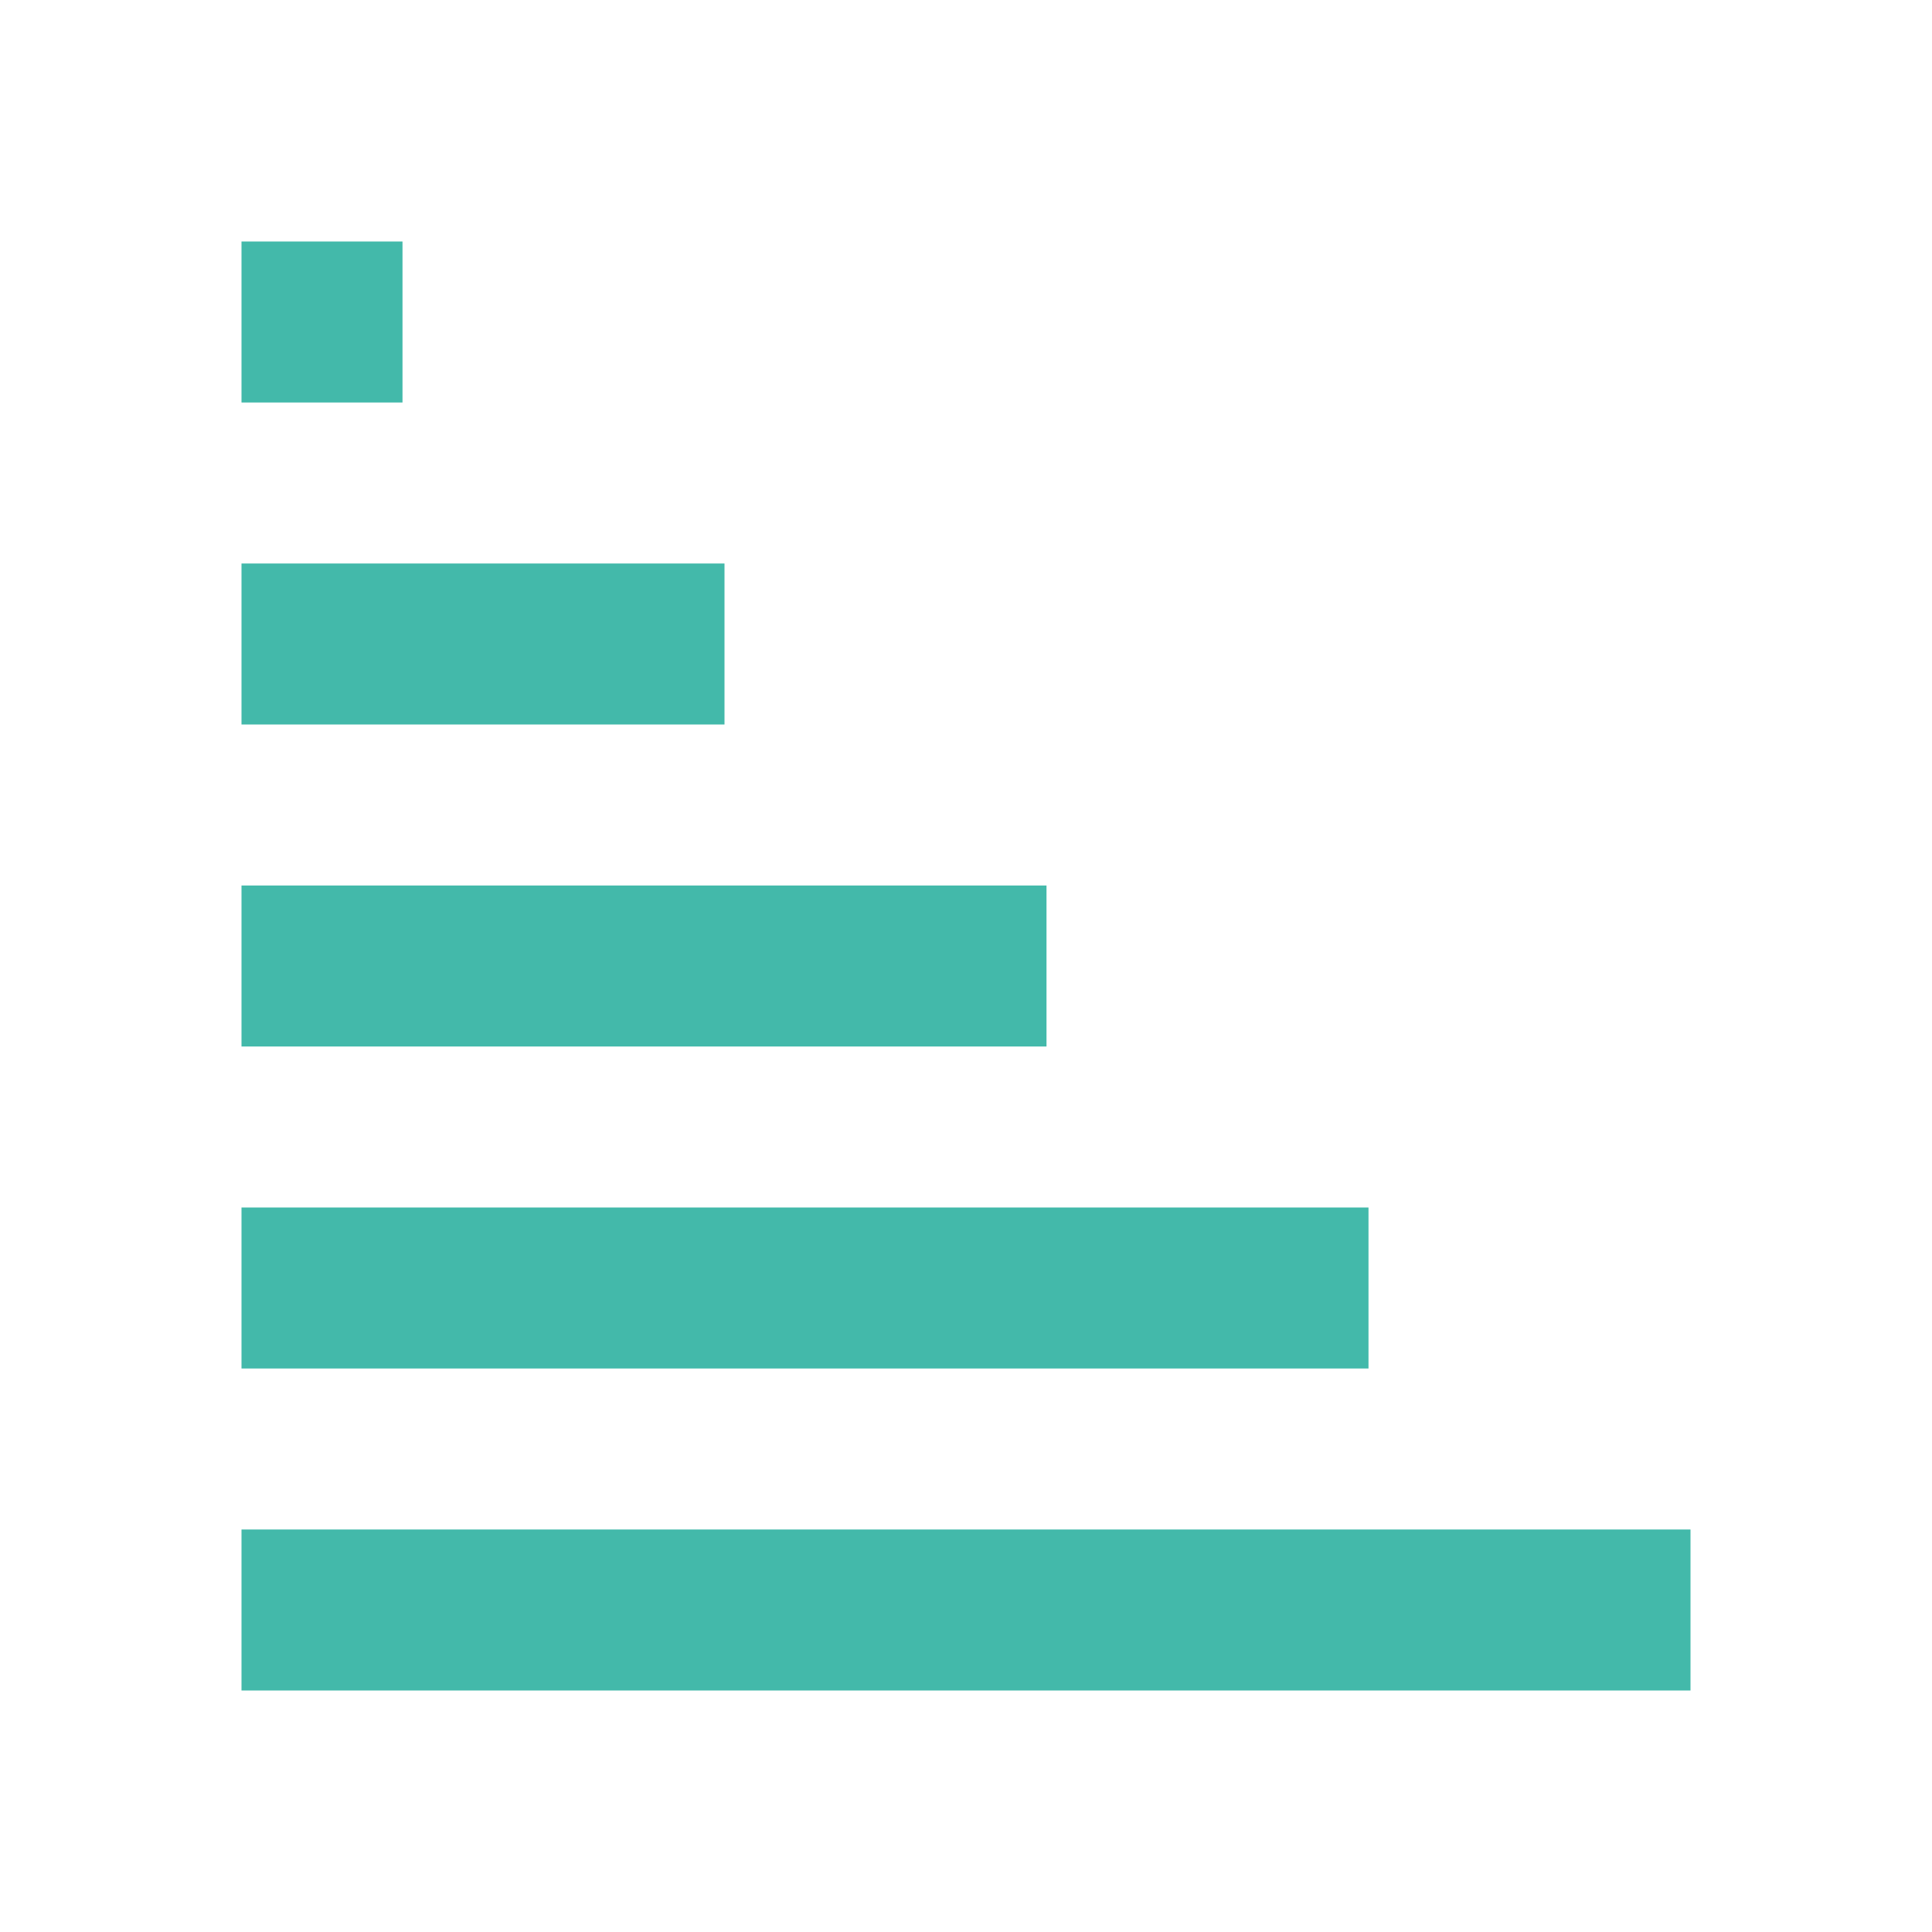 <svg width="45" height="45" viewBox="0 0 45 45" fill="none" xmlns="http://www.w3.org/2000/svg">
<path d="M5.625 5.625H9.375V9.375H5.625V5.625Z" fill="#43B9AA"/>
<path d="M5.625 13.125H16.875V16.875H5.625V13.125Z" fill="#43B9AA"/>
<path d="M5.625 20.625H24.375V24.375H5.625V20.625Z" fill="#43B9AA"/>
<path d="M5.625 28.125H31.875V31.875H5.625V28.125Z" fill="#43B9AA"/>
<path d="M5.625 35.625H39.375V39.375H5.625V35.625Z" fill="#43B9AA"/>
</svg>
